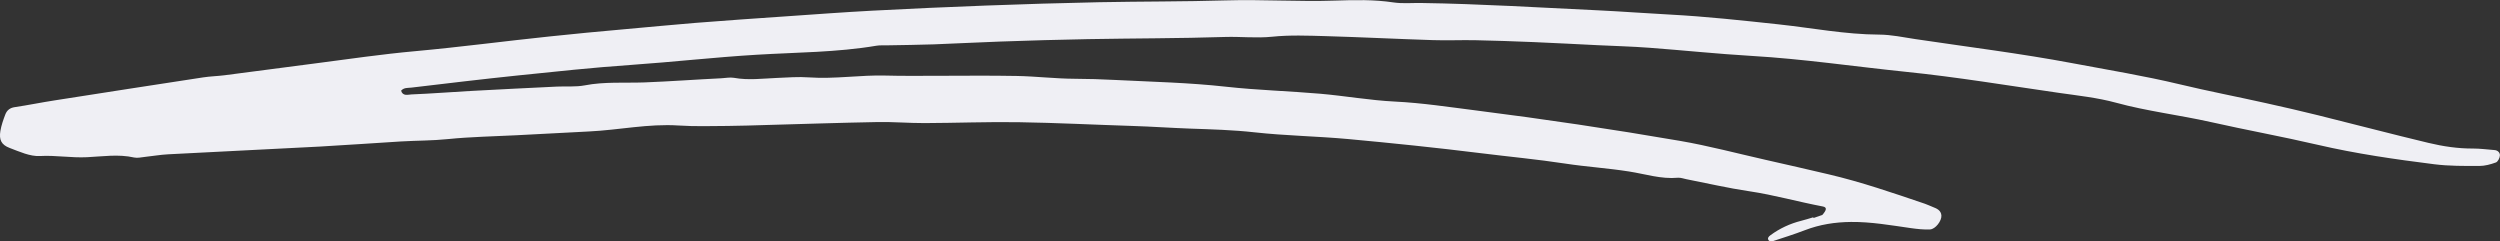 <?xml version="1.0" encoding="UTF-8"?><svg id="Layer_2" xmlns="http://www.w3.org/2000/svg" viewBox="0 0 507.74 48.99"><rect x="0" y="0" width="507.74" height="48.99" fill="#333333" stroke="none"/><defs><style>.cls-1{fill:#efeff4;stroke-width:0px;}</style></defs><g id="Scribbles"><path class="cls-1" d="M370.07,43.7c.96-1.09,1-1.6.12-1.77-4.99-.94-9.88-2.34-14.93-3.09-4.29-.63-8.52-1.62-12.78-2.45-.57-.11-1.15-.34-1.71-.29-3.4.31-6.63-.76-9.92-1.27-4.29-.68-8.65-.95-12.92-1.6-5.75-.88-11.52-1.41-17.28-2.13-8.93-1.11-17.89-2.03-26.85-2.86-6.34-.58-12.74-.67-19.06-1.37-4.34-.48-8.69-.6-13.03-.75-3.91-.14-7.82-.42-11.74-.54-7.68-.24-15.36-.64-23.04-.76-6.38-.1-12.76.16-19.14.18-3.19.01-6.39-.27-9.58-.21-7.54.14-15.07.39-22.6.6-2.6.07-5.2.17-7.8.19-3.33.02-6.67.13-9.99-.09-6.13-.4-12.12.92-18.18,1.21-4.93.24-9.85.52-14.77.77-4.63.24-9.28.31-13.9.78-3.19.33-6.37.29-9.56.48-5.5.33-10.99.74-16.48,1.04-10.26.55-20.52,1.02-30.78,1.57-1.59.08-3.17.37-4.75.53-.72.08-1.48.27-2.16.12-3.19-.72-6.4-.21-9.56-.06-3.21.16-6.35-.42-9.57-.24-2.02.11-4.16-.89-6.15-1.64-1.7-.64-2.18-1.66-1.88-3.46.19-1.13.58-2.24.99-3.32.32-.85.93-1.37,1.93-1.51,2.72-.4,5.42-.96,8.15-1.38,10.03-1.57,20.06-3.13,30.1-4.66,1.43-.22,2.88-.25,4.31-.43,6.18-.79,12.35-1.62,18.53-2.42,6.76-.88,13.49-1.87,20.29-2.48,9.11-.83,18.18-2.04,27.28-2.99,5.04-.53,10.09-1.02,15.15-1.46,4.76-.41,9.52-.9,14.29-1.28,6.22-.5,12.45-.92,18.68-1.35,5.79-.4,11.57-.83,17.36-1.14,7.69-.41,15.38-.75,23.07-1.04,7.69-.29,15.39-.52,23.08-.68,8.57-.17,17.15-.11,25.72-.37,7.41-.22,14.81.3,22.22.04,3.88-.13,7.83-.22,11.75.37,1.85.28,3.78.09,5.67.12,12.06.18,24.1.93,36.15,1.5,4.78.23,9.55.6,14.33.85,7.39.39,14.75,1.2,22.11,1.99,6.79.73,13.52,2.05,20.39,2.08,2.46.01,4.92.54,7.36.91,10.65,1.59,21.35,2.91,31.93,4.9,7.27,1.37,14.58,2.56,21.79,4.29,5.78,1.39,11.65,2.51,17.46,3.81,3.54.79,7.09,1.59,10.61,2.47,7.48,1.85,14.93,3.82,22.42,5.61,2.96.71,5.99,1.17,9.08,1.15,1.45,0,2.9.2,4.34.31.69.05,1.14.55,1.1,1.11-.04.51-.41,1.26-.82,1.41-1.07.39-2.24.71-3.37.71-3.05,0-6.13.03-9.15-.35-7.94-1-15.85-2.13-23.67-3.95-7.22-1.68-14.54-3-21.76-4.63-6.38-1.43-12.89-2.19-19.21-3.92-3.77-1.03-7.72-1.44-11.61-2-10.37-1.49-20.72-3.22-31.14-4.28-10.41-1.07-20.76-2.61-31.22-3.22-6.95-.41-13.89-1.14-20.84-1.66-3.47-.26-6.96-.35-10.44-.52-4.35-.21-8.7-.45-13.06-.63-3.92-.16-7.83-.3-11.75-.38-2.89-.06-5.79.08-8.68-.02-7.25-.23-14.5-.6-21.76-.81-3.62-.1-7.28-.25-10.87.12-3.21.33-6.38-.05-9.57.05-9.27.3-18.55.27-27.83.44-5.94.1-11.87.29-17.81.49-4.49.15-8.98.41-13.48.57-3.17.11-6.34.14-9.52.2-.73.02-1.47-.04-2.18.08-8.04,1.36-16.21,1.34-24.3,1.83-8.55.51-17.04,1.48-25.57,2.07-7.67.53-15.32,1.35-22.97,2.14-7.22.75-14.43,1.62-21.63,2.47-.68.08-1.47-.04-2.05.62.34,1.18,1.43.79,2.09.76,4.06-.16,8.11-.49,12.16-.71,5.8-.32,11.6-.6,17.39-.88,1.89-.09,3.82.1,5.65-.25,4.03-.78,8.1-.45,12.14-.6,5.21-.2,10.4-.59,15.6-.84.86-.04,1.76-.24,2.59-.09,2.91.53,5.82.14,8.71.02,2.18-.09,4.35-.27,6.52-.11,5.24.37,10.44-.52,15.66-.37,3.19.09,6.38.05,9.57.05,5.65,0,11.3-.08,16.95.03,3.91.07,7.82.55,11.73.57,2.76.01,5.5.1,8.25.24,7.53.38,15.06.54,22.58,1.38,6.34.7,12.73.87,19.09,1.42,5.06.44,10.08,1.34,15.14,1.59,5.54.27,10.99,1.11,16.47,1.8,13.86,1.75,27.67,3.81,41.43,6.18,5.86,1.01,11.62,2.55,17.43,3.86,4.25.96,8.5,1.93,12.74,2.93,6.66,1.56,13.12,3.79,19.58,5.98.55.19,1.08.45,1.62.66.84.32,1.66.7,1.74,1.72.08,1.1-1.22,2.79-2.31,2.84-1.29.06-2.61-.09-3.9-.27-4.03-.57-8.05-1.29-12.15-1.25-3.23.03-6.35.51-9.38,1.68-2.17.83-4.39,1.53-6.59,2.25-.22.07-.64-.03-.76-.2-.29-.42-.03-.74.35-1.02,1.9-1.4,3.99-2.37,6.28-2.95.85-.21,1.68-.48,2.51-.73-.06.06-.12.13-.18.19.25-.53-.3.07.27-.06.57-.2,1.14-.4,1.7-.59-.01,0-.2.21-.2.21l.13-.13Z"/></g></svg>